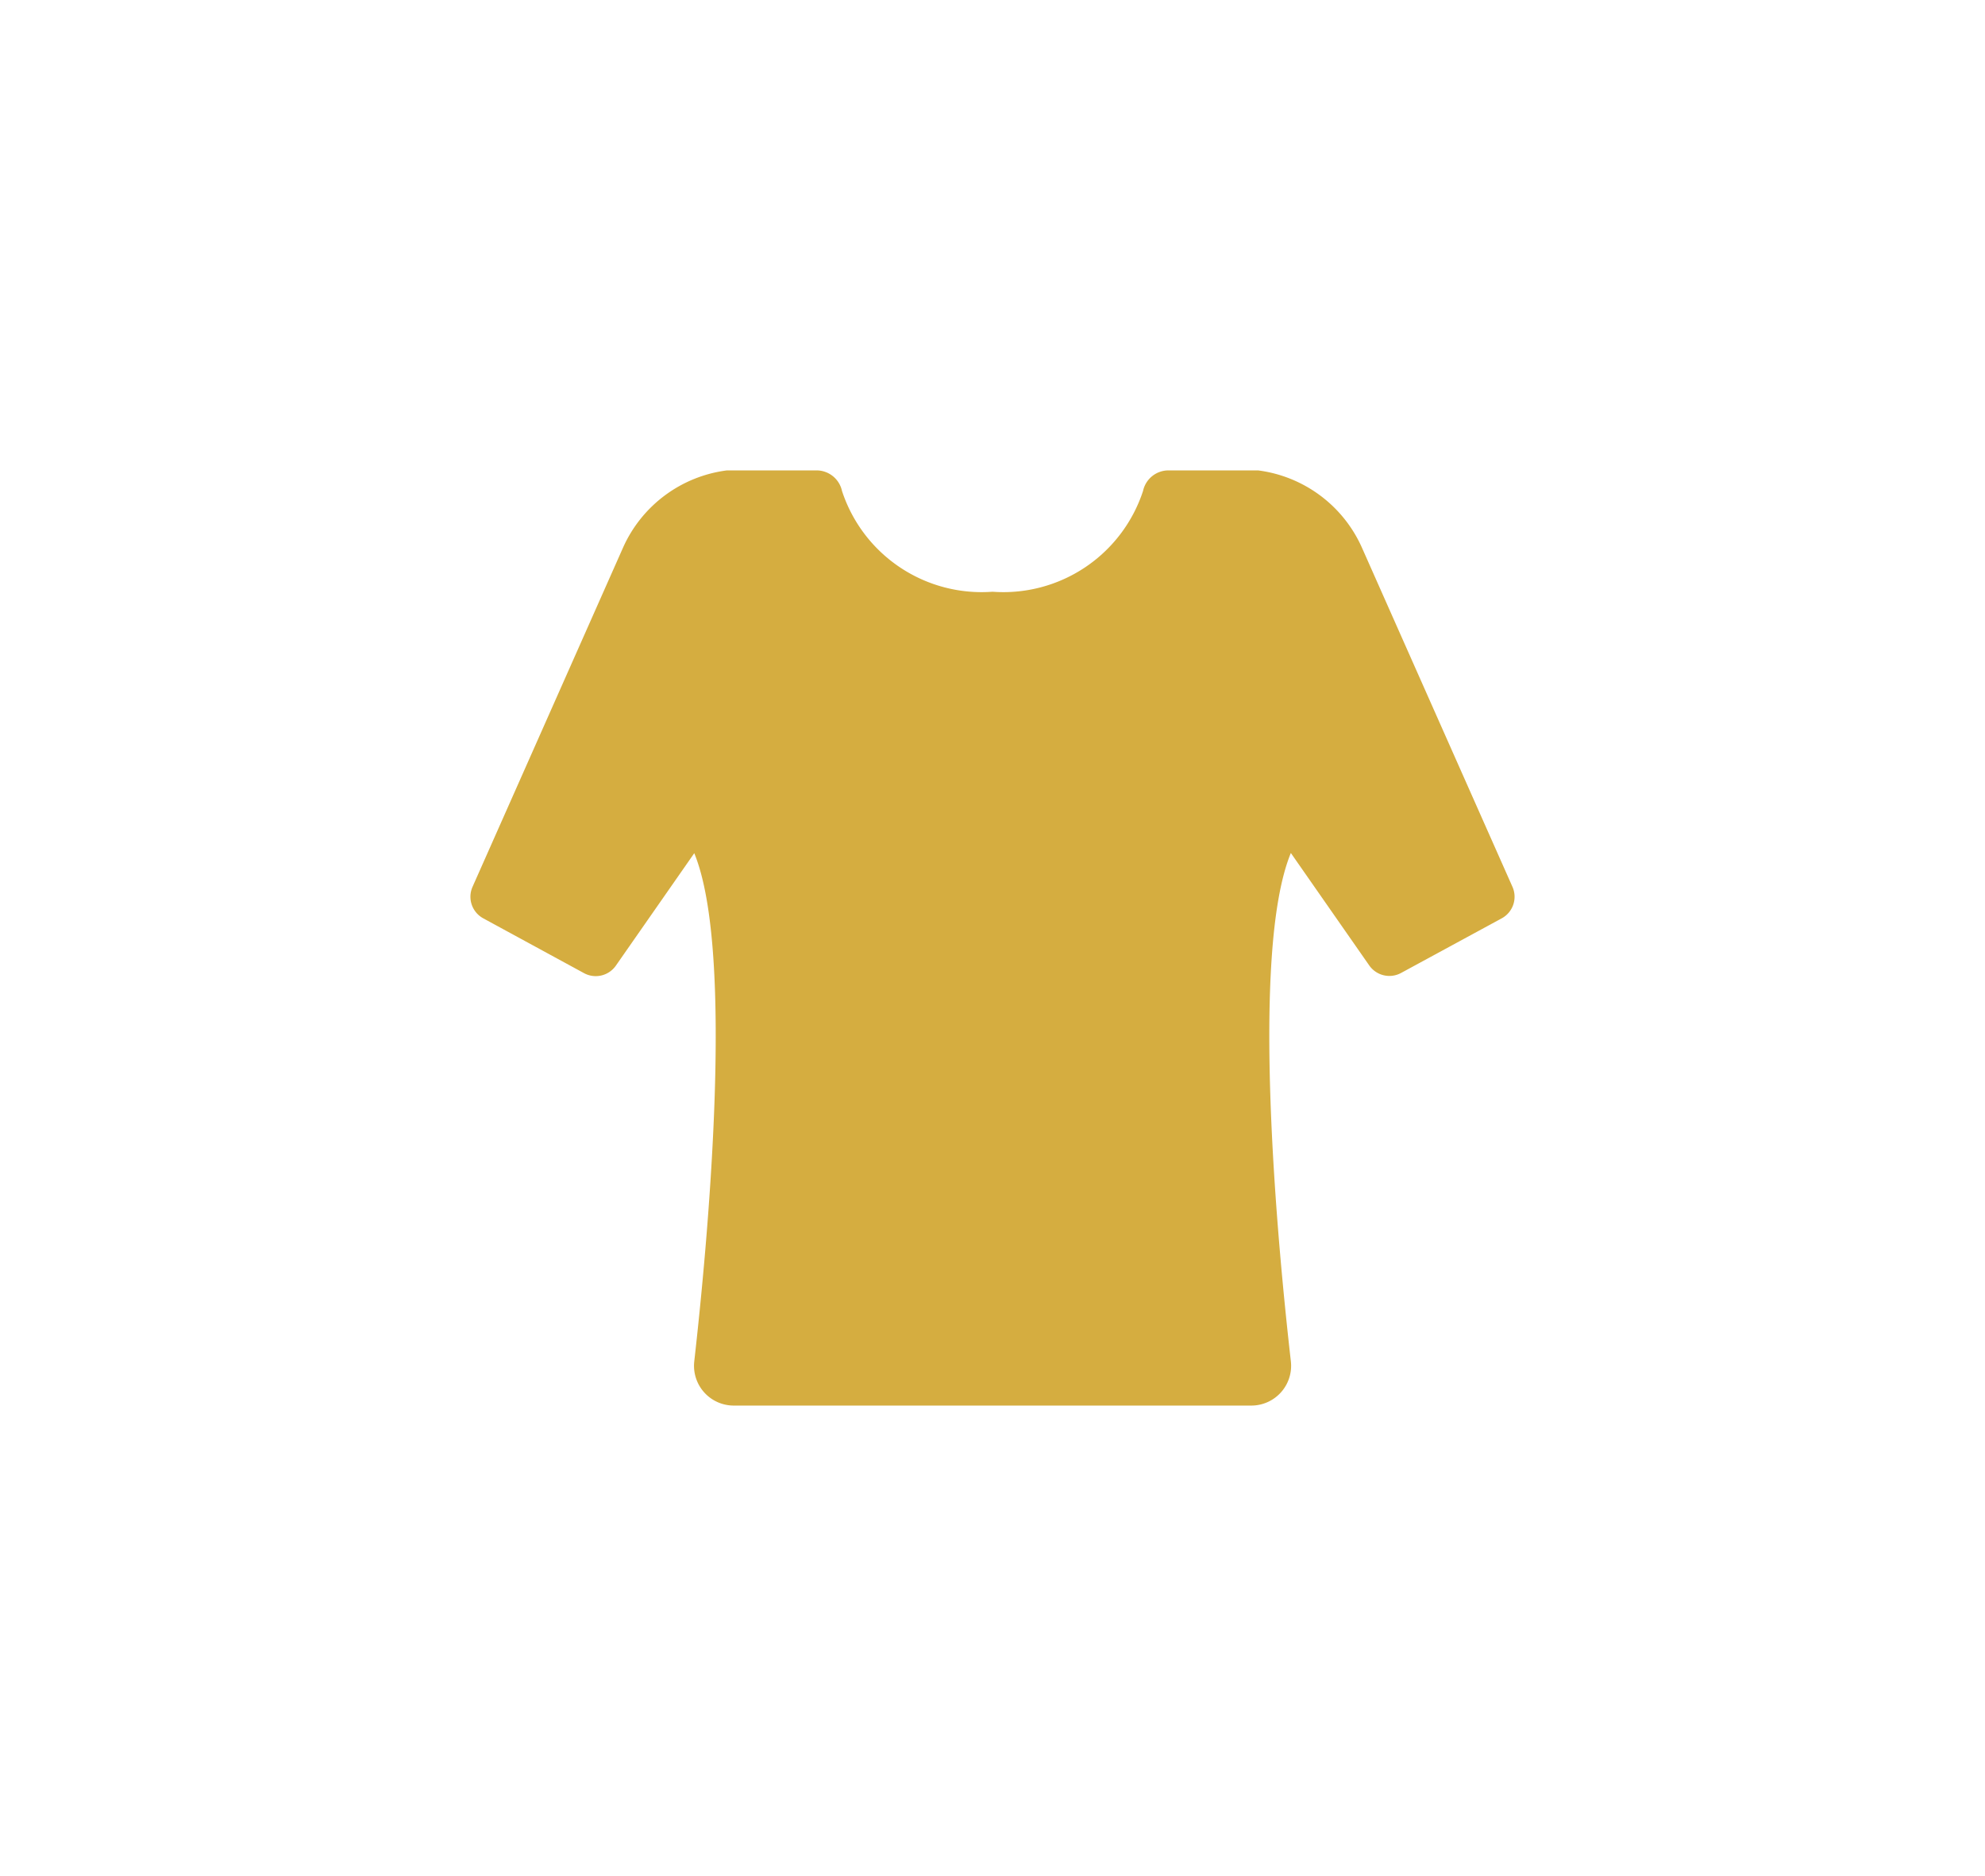 <svg xmlns="http://www.w3.org/2000/svg" xmlns:xlink="http://www.w3.org/1999/xlink" width="50.641" height="47.864" viewBox="0 0 50.641 47.864">
  <defs>
    <filter id="Path_23" x="0" y="0" width="50.641" height="47.864" filterUnits="userSpaceOnUse">
      <feOffset dy="4" input="SourceAlpha"/>
      <feGaussianBlur stdDeviation="4" result="blur"/>
      <feFlood flood-color="#d5ad40" flood-opacity="0.329"/>
      <feComposite operator="in" in2="blur"/>
      <feComposite in="SourceGraphic"/>
    </filter>
  </defs>
  <g transform="matrix(1, 0, 0, 1, 0, 0)" filter="url(#Path_23)">
    <path id="Path_23-2" data-name="Path 23" d="M.054,26.2a.626.626,0,0,0,.273.8L2.9,28.4a.626.626,0,0,0,.812-.192l2-2.869c1.05,2.557.324,10.095,0,12.966a1.014,1.014,0,0,0,1.008,1.128H19.924A1.015,1.015,0,0,0,20.932,38.3c-.327-2.872-1.053-10.41,0-12.966l2,2.869a.626.626,0,0,0,.812.192L26.314,27a.626.626,0,0,0,.273-.8l-3.84-8.653a3.369,3.369,0,0,0-2.653-1.975H17.81a.664.664,0,0,0-.649.525,3.749,3.749,0,0,1-3.84,2.571,3.749,3.749,0,0,1-3.84-2.571.665.665,0,0,0-.649-.525H6.546a3.369,3.369,0,0,0-2.653,1.975Z" transform="translate(12 -7.57)" fill="#d5ad40"/>
  </g>
</svg>
